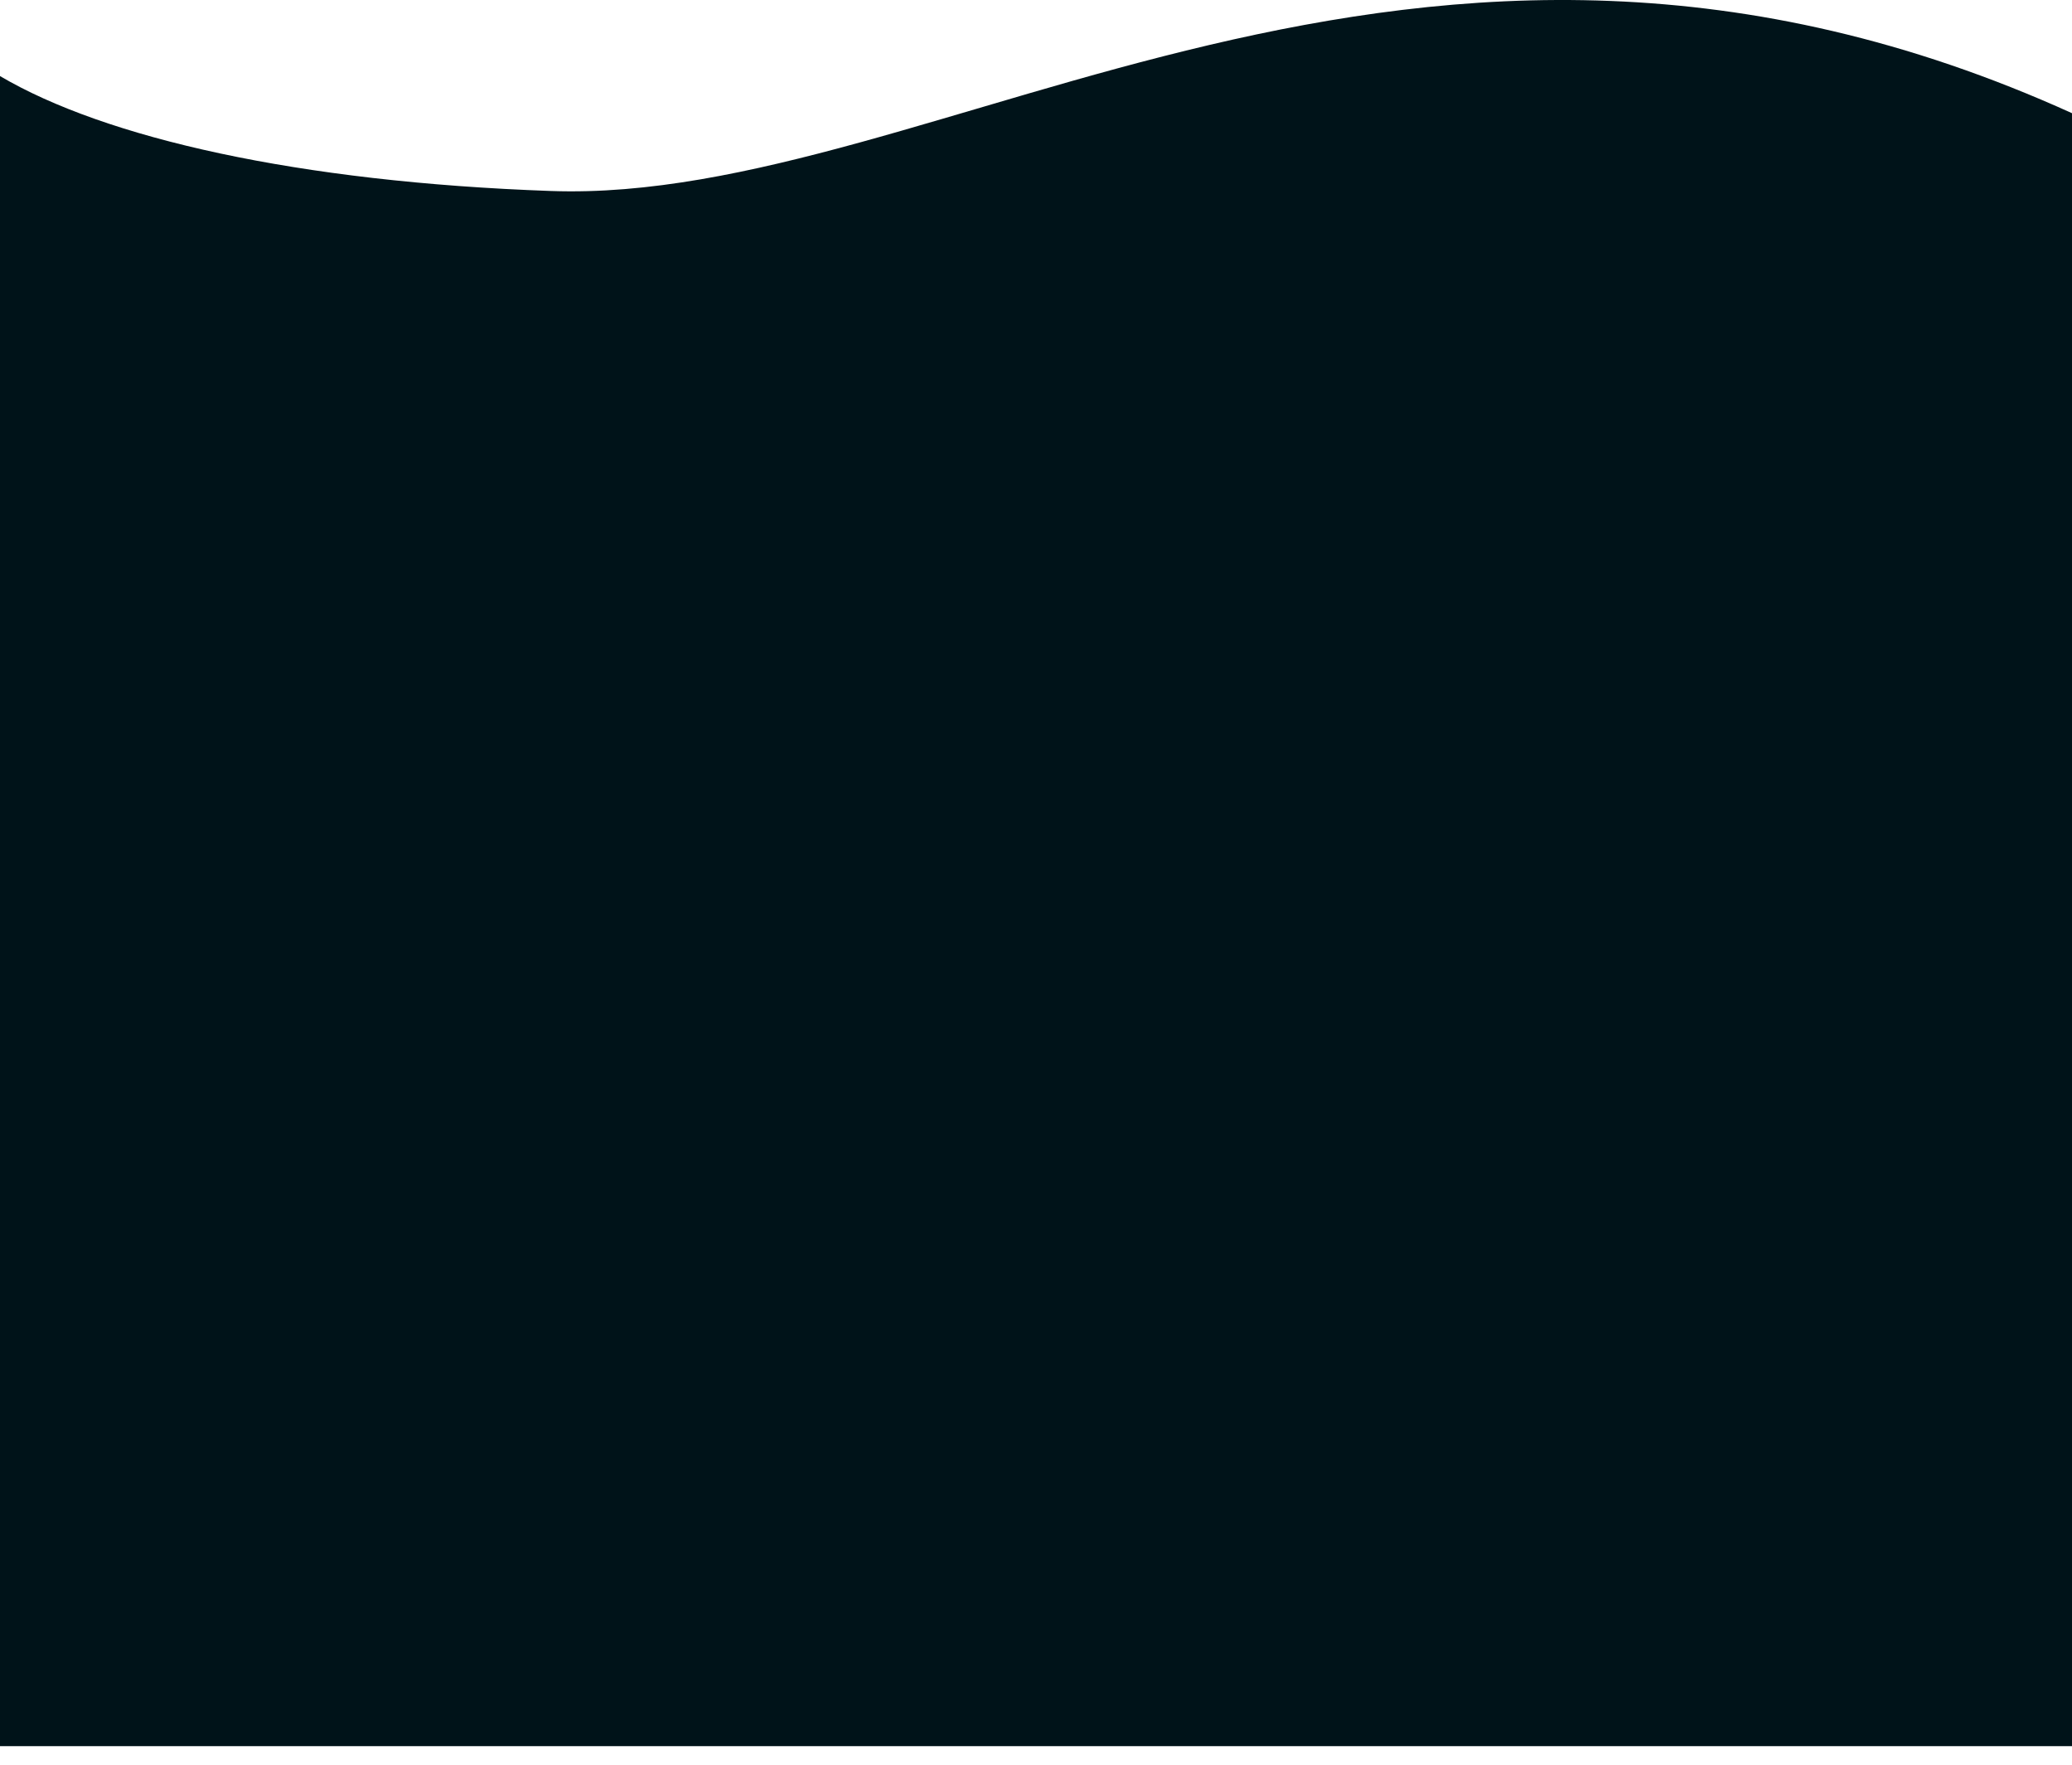 <?xml version="1.0" encoding="UTF-8"?><svg id="Layer_1" xmlns="http://www.w3.org/2000/svg" viewBox="0 0 1947.7 1658.43"><defs><style>.cls-1{fill:#001319;}</style></defs><path class="cls-1" d="m0,1640.93C0,1865.73,0-153.31,0,71.49c98.8,58.2,279.9,99.59,517.9,107.99,365,13,808.79-354.55,1429.8-73.11,0-220.9,0,1755.46,0,1534.56H0Z"/></svg>